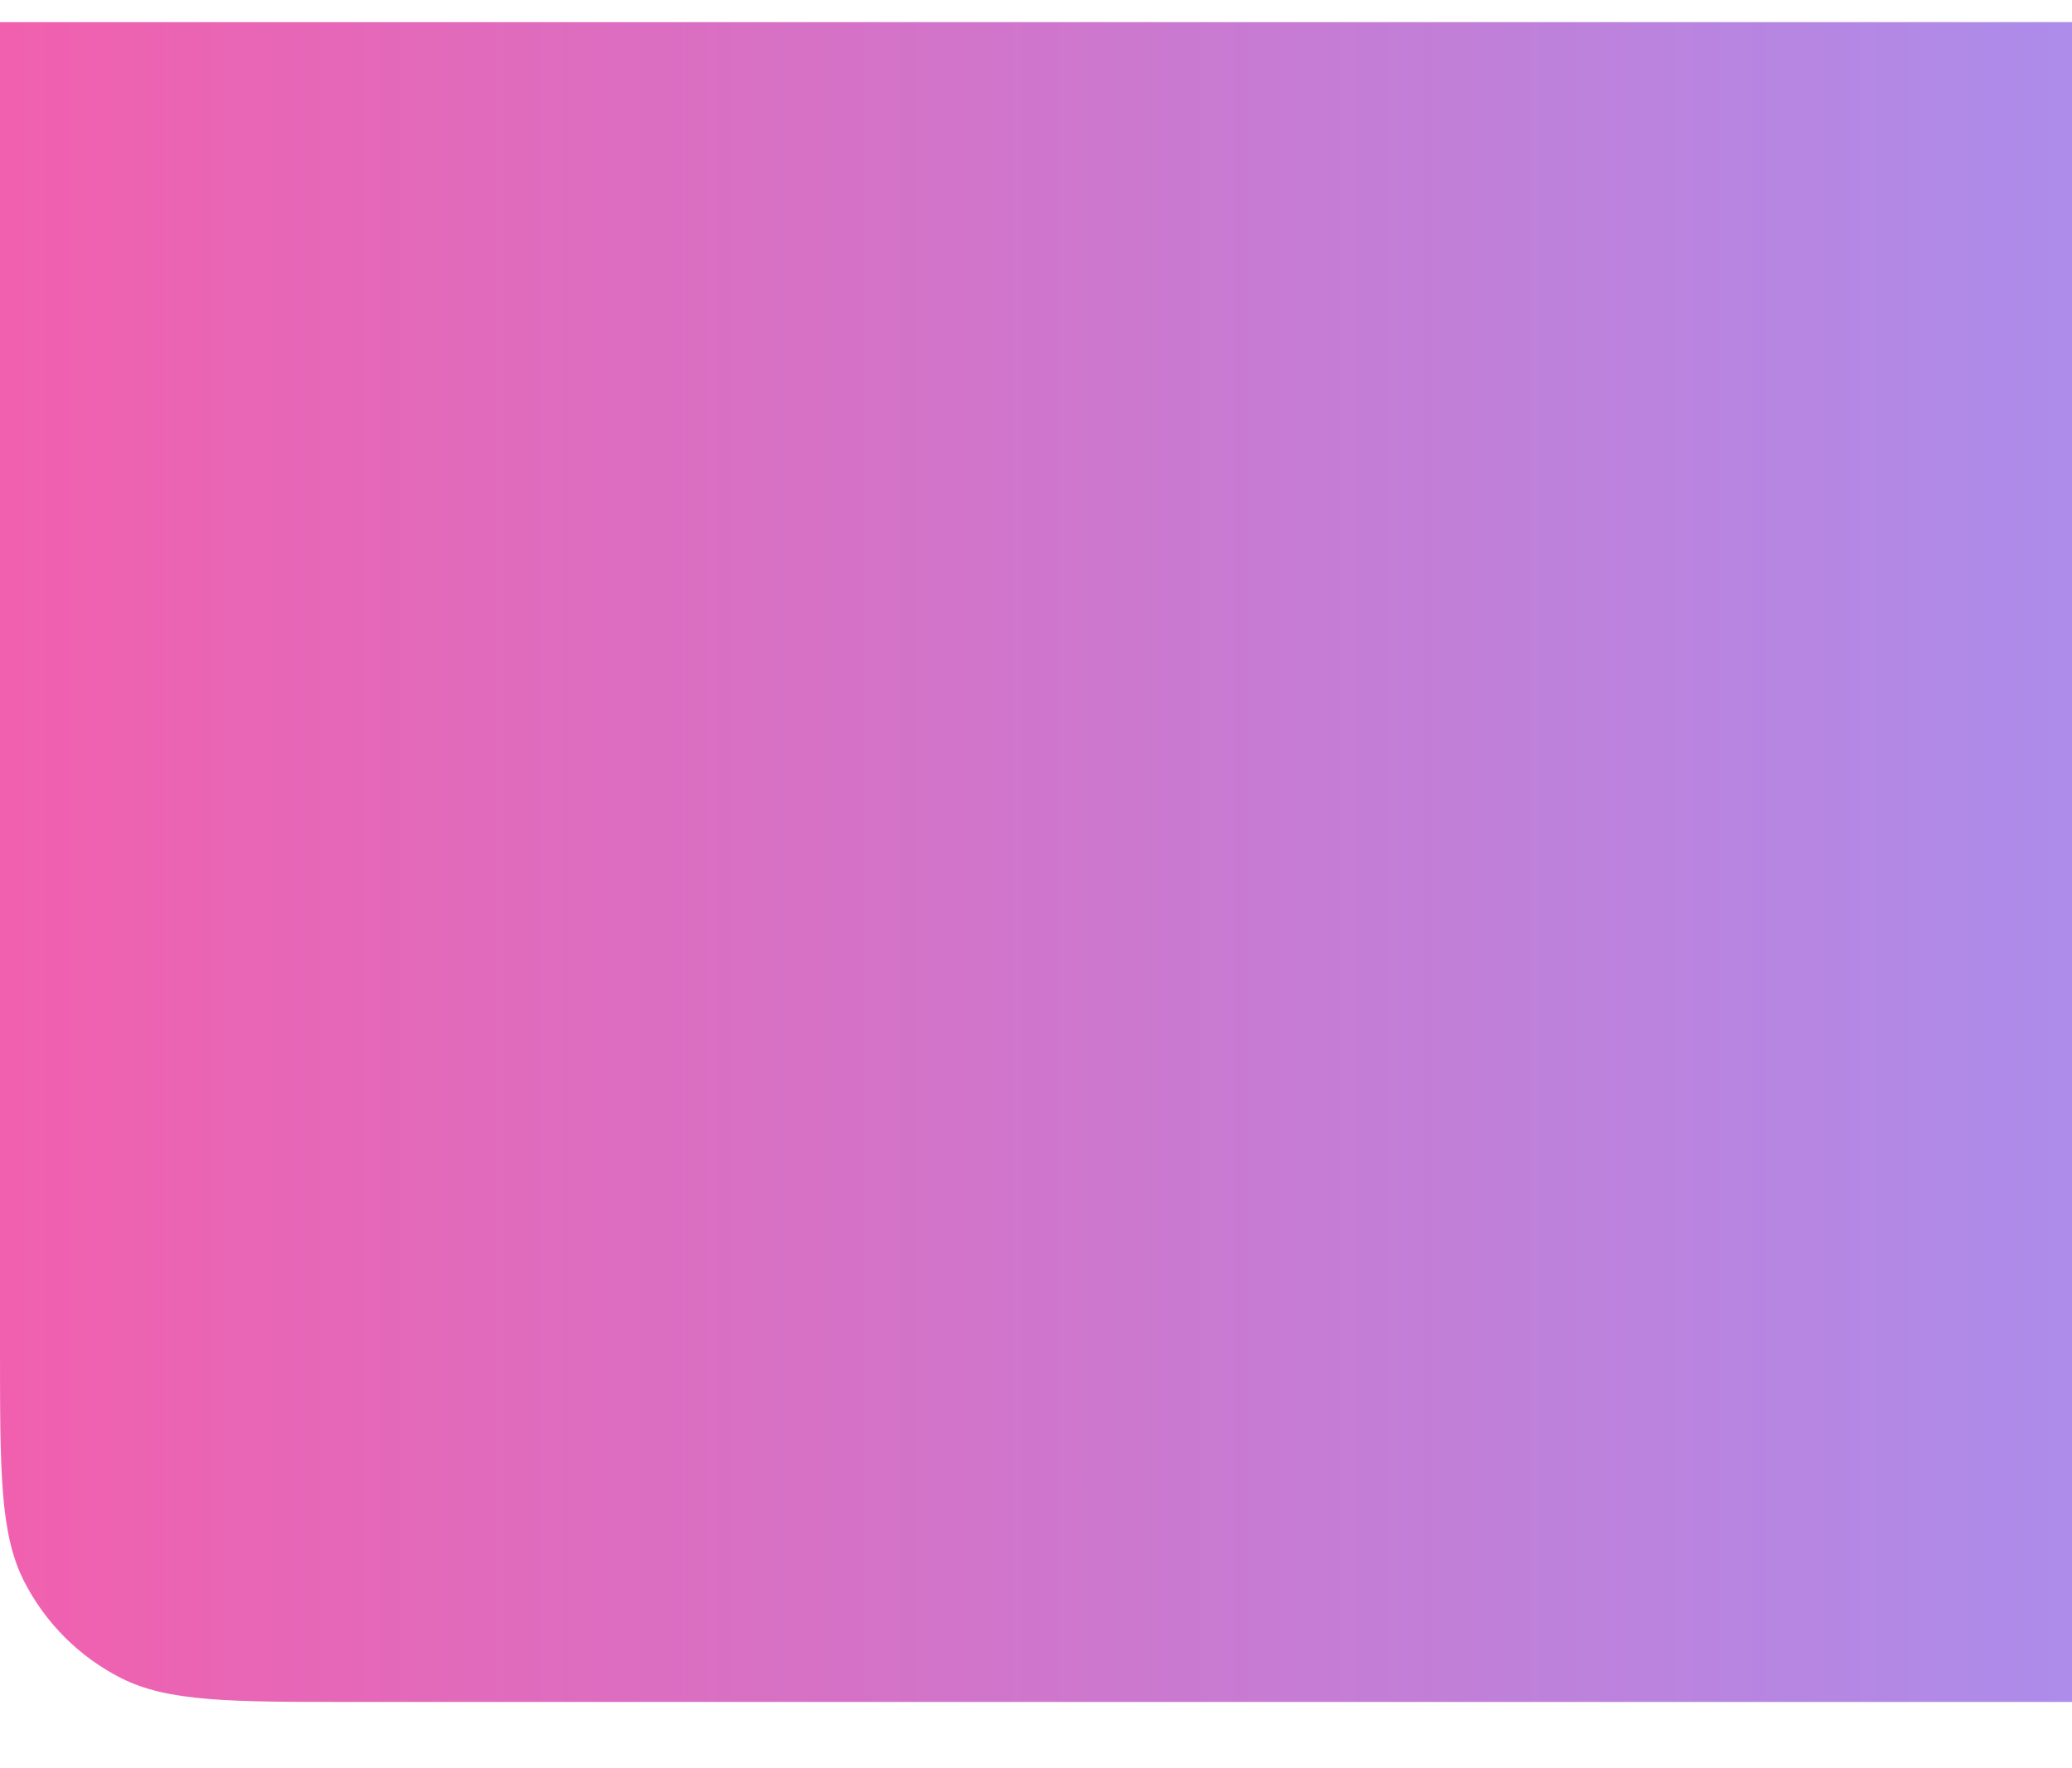 <?xml version="1.0" encoding="UTF-8" standalone="no"?><svg width='375' height='320' viewBox='0 0 375 320' fill='none' xmlns='http://www.w3.org/2000/svg'>
<g filter='url(#filter0_d_9_269)'>
<path d='M0 0H375V304H64C41.598 304 30.397 304 21.84 299.64C14.314 295.805 8.195 289.686 4.36 282.16C0 273.603 0 262.402 0 240V0Z' fill='url(#paint0_linear_9_269)'/>
</g>
<defs>
<filter id='filter0_d_9_269' x='-12' y='-8' width='399' height='328' filterUnits='userSpaceOnUse' color-interpolation-filters='sRGB'>
<feFlood flood-opacity='0' result='BackgroundImageFix'/>
<feColorMatrix in='SourceAlpha' type='matrix' values='0 0 0 0 0 0 0 0 0 0 0 0 0 0 0 0 0 0 127 0' result='hardAlpha'/>
<feOffset dy='4'/>
<feGaussianBlur stdDeviation='6'/>
<feColorMatrix type='matrix' values='0 0 0 0 0.047 0 0 0 0 0.514 0 0 0 0 0.945 0 0 0 0.2 0'/>
<feBlend mode='normal' in2='BackgroundImageFix' result='effect1_dropShadow_9_269'/>
<feBlend mode='normal' in='SourceGraphic' in2='effect1_dropShadow_9_269' result='shape'/>
</filter>
<linearGradient id='paint0_linear_9_269' x1='375' y1='152' x2='-6.58167e-06' y2='152' gradientUnits='userSpaceOnUse'>
<stop stop-color='#AD8CEA'/>
<stop offset='1' stop-color='#F160AE'/>
</linearGradient>
</defs>
</svg>
